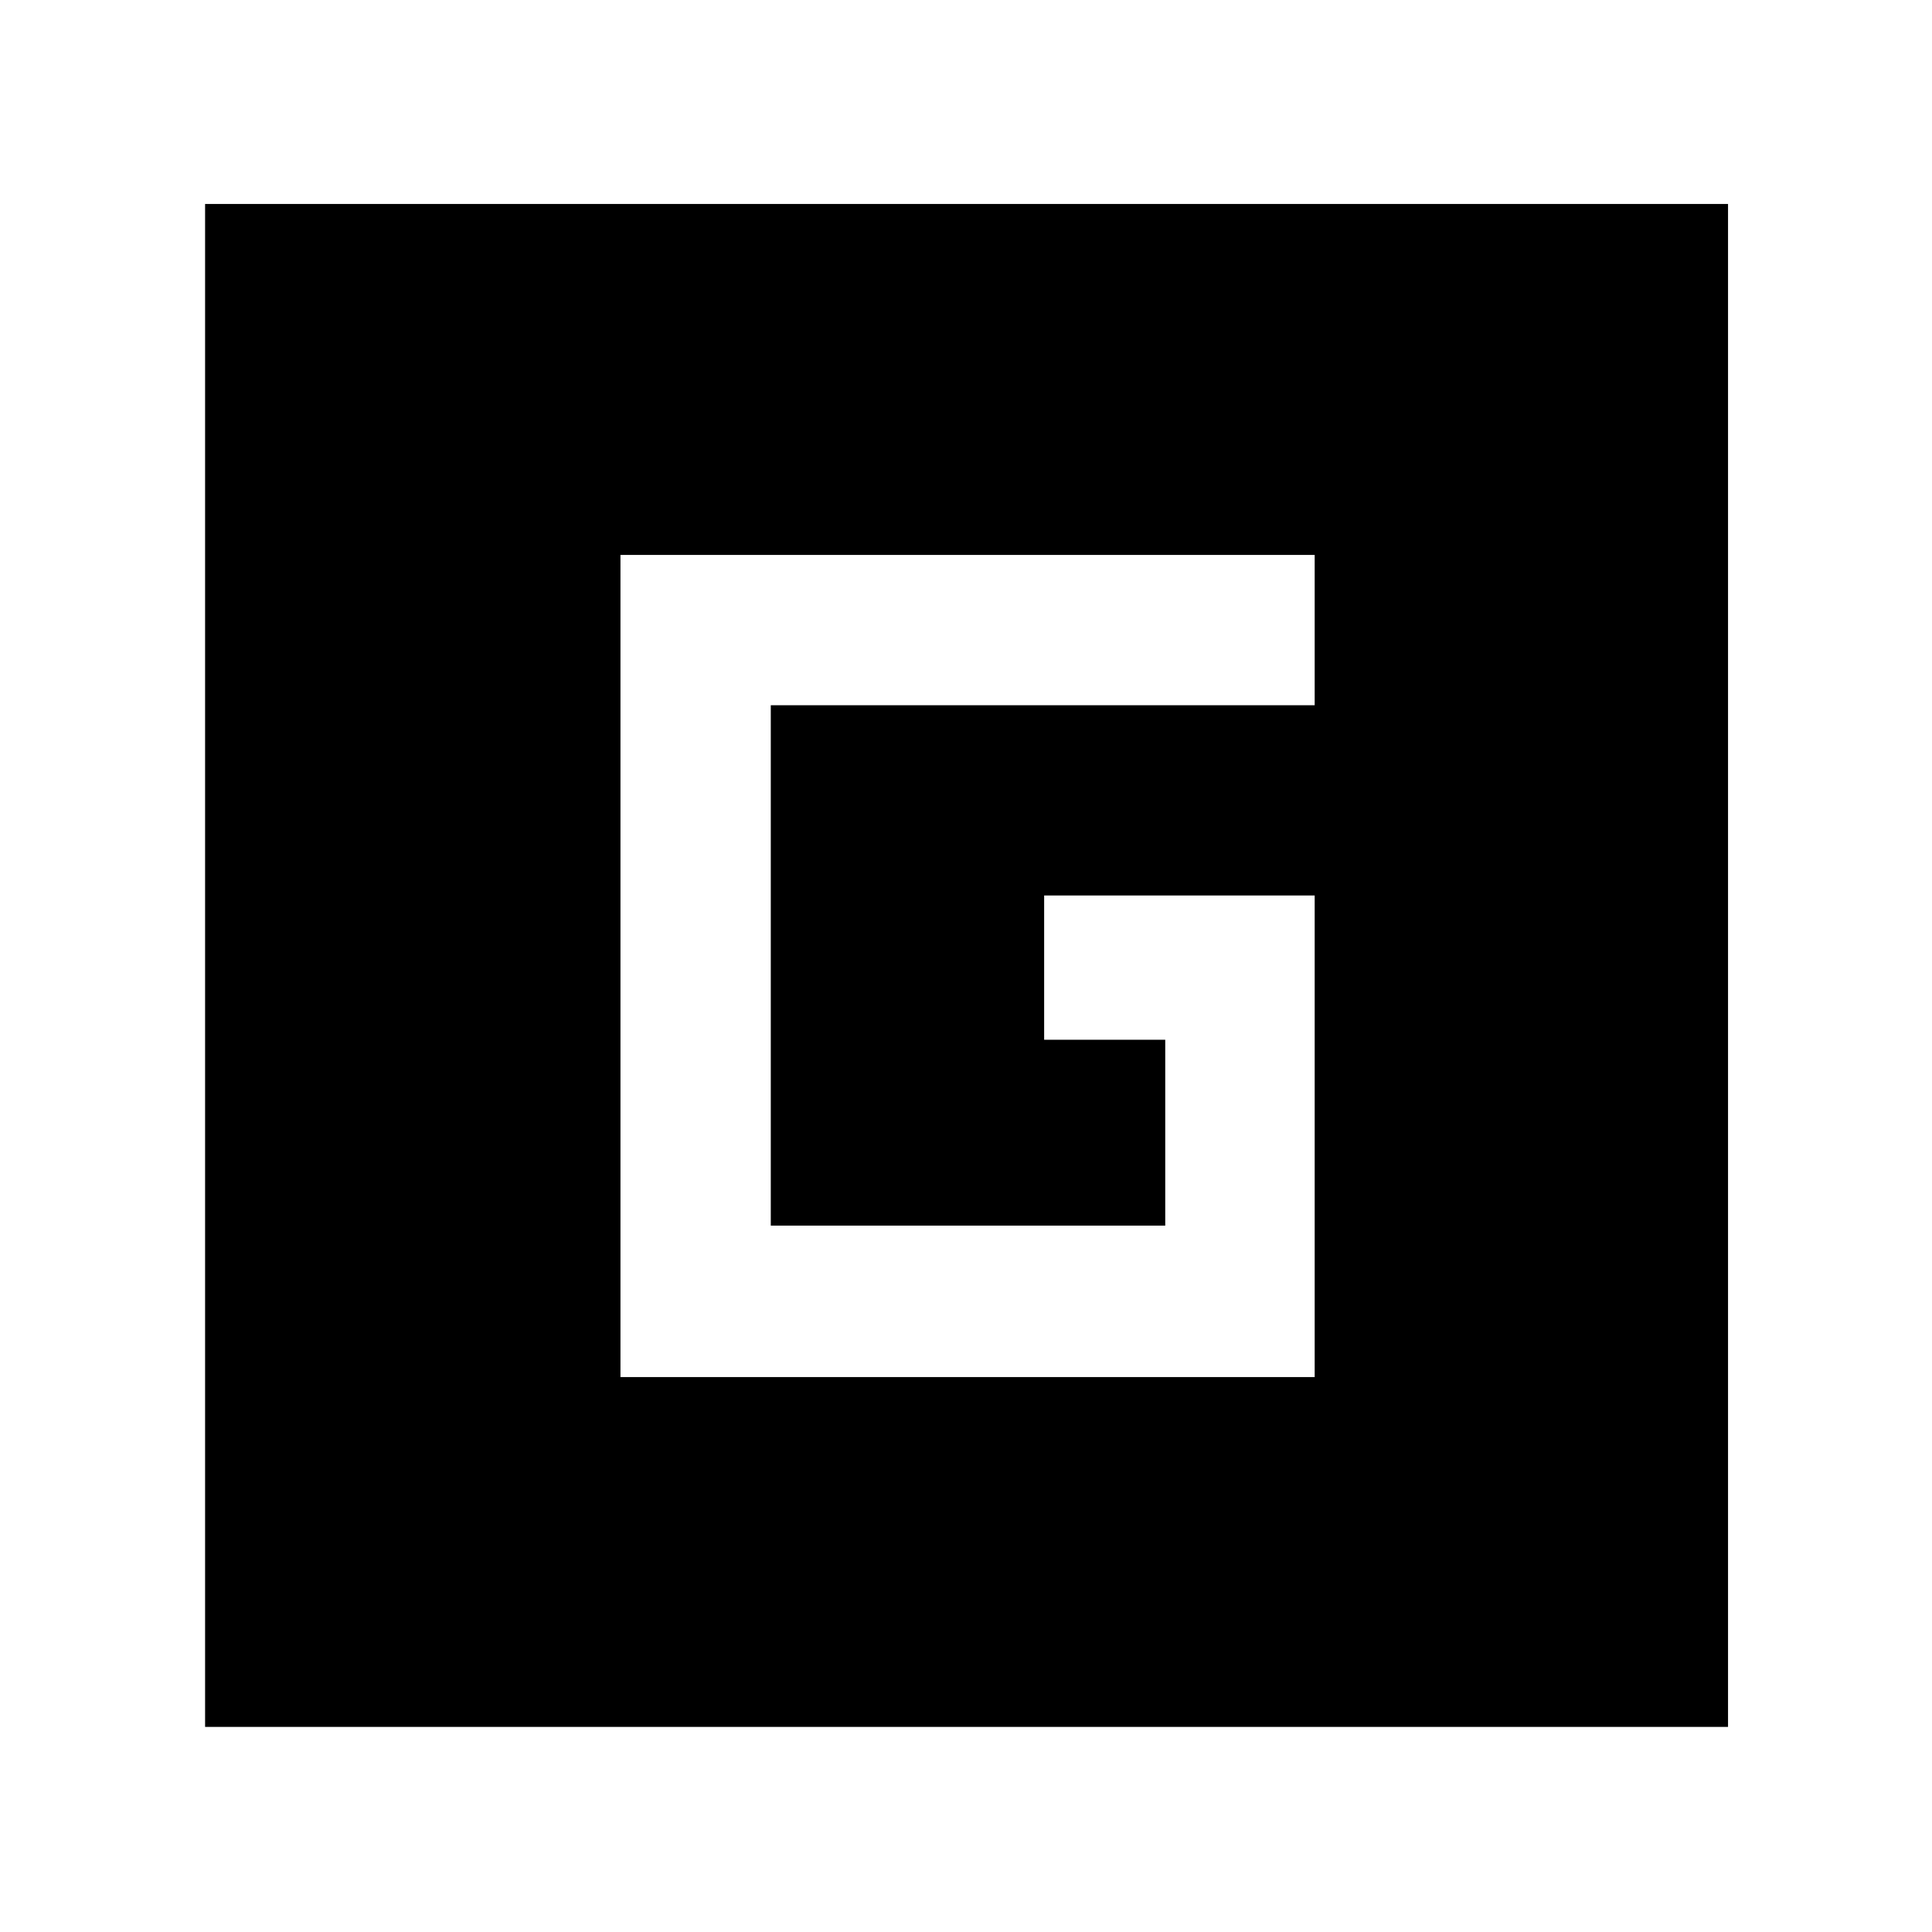 <svg xmlns="http://www.w3.org/2000/svg" height="48" viewBox="0 -960 960 960" width="48"><path d="M308.3-275.74h344.96v-239.3H518.83v71.69H579V-351H383v-258.57h270.26v-74.69H308.3v408.52ZM101.91-101.91v-756.74h756.74v756.74H101.91Z"/></svg>
